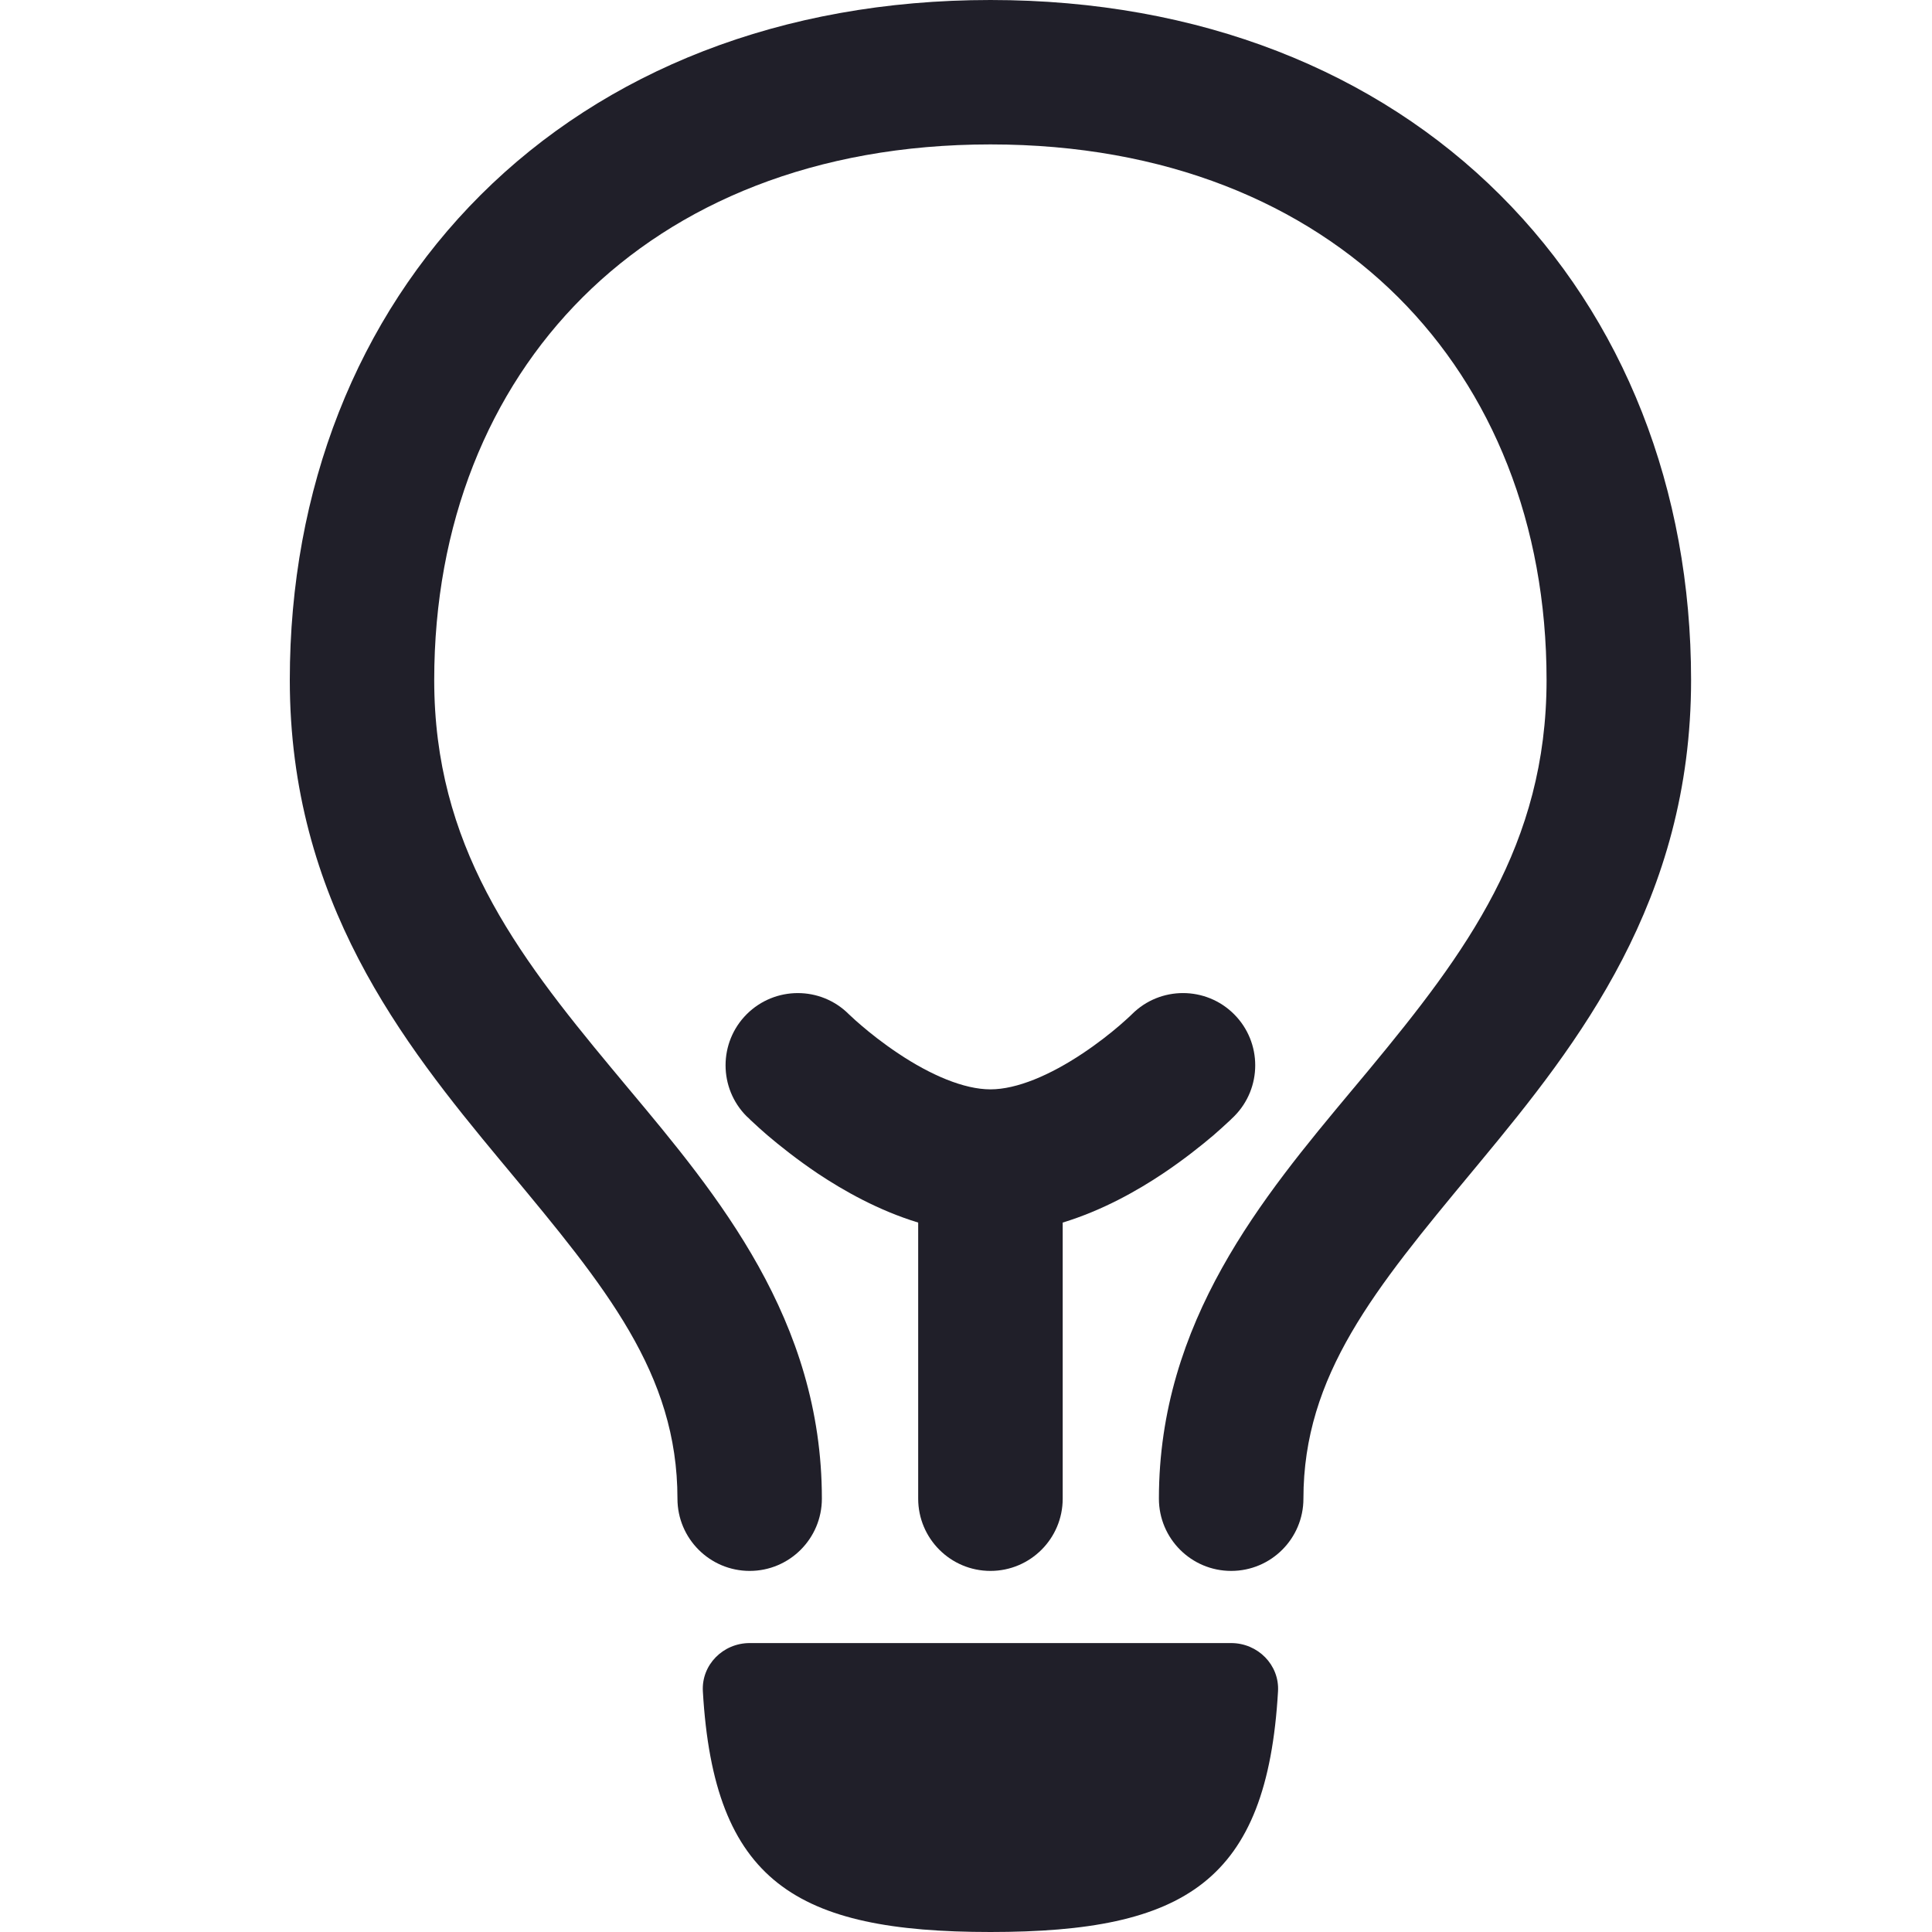 <svg width="20" height="20" viewBox="0 0 20 20" fill="none" xmlns="http://www.w3.org/2000/svg">
<path d="M10.253 20C12.267 20 13.116 19.479 13.23 17.509C13.246 17.234 13.02 17.009 12.745 17.009H7.761C7.485 17.009 7.26 17.234 7.276 17.509C7.39 19.479 8.238 20 10.253 20Z" fill="#201F29"></path>
<path fill-rule="evenodd" clip-rule="evenodd" d="M6.033 3.076C5.06 4.046 4.495 5.422 4.495 7.04C4.495 8.745 5.331 9.856 6.329 11.056C6.386 11.125 6.445 11.195 6.503 11.265C7.428 12.37 8.508 13.661 8.508 15.514C8.508 15.927 8.173 16.262 7.761 16.262C7.348 16.262 7.013 15.927 7.013 15.514C7.013 14.217 6.268 13.322 5.259 12.108C5.233 12.077 5.206 12.044 5.179 12.012C4.171 10.799 3 9.323 3 7.04C3 5.066 3.694 3.296 4.977 2.017C6.261 0.737 8.085 0 10.253 0C12.42 0 14.244 0.737 15.528 2.017C16.811 3.296 17.506 5.066 17.506 7.04C17.506 9.323 16.336 10.805 15.327 12.023C15.298 12.058 15.269 12.094 15.24 12.128C14.232 13.343 13.493 14.236 13.493 15.514C13.493 15.927 13.158 16.262 12.745 16.262C12.332 16.262 11.997 15.927 11.997 15.514C11.997 13.68 13.073 12.39 13.995 11.286C14.056 11.213 14.116 11.141 14.176 11.069C15.173 9.865 16.01 8.746 16.01 7.04C16.01 5.422 15.446 4.046 14.473 3.076C13.501 2.108 12.072 1.495 10.253 1.495C8.433 1.495 7.004 2.108 6.033 3.076Z" fill="#201F29"></path>
<path fill-rule="evenodd" clip-rule="evenodd" d="M8.787 10.499C8.495 10.207 8.022 10.208 7.73 10.499C7.438 10.791 7.438 11.265 7.73 11.557L7.732 11.558L7.733 11.559L7.738 11.564L7.751 11.576C7.761 11.587 7.776 11.601 7.794 11.617C7.83 11.651 7.88 11.697 7.944 11.752C8.07 11.859 8.25 12.003 8.467 12.149C8.73 12.324 9.091 12.53 9.505 12.656V15.514C9.505 15.927 9.84 16.262 10.253 16.262C10.666 16.262 11.001 15.927 11.001 15.514V12.656C11.415 12.53 11.776 12.324 12.038 12.149C12.256 12.003 12.436 11.859 12.562 11.752C12.625 11.697 12.676 11.651 12.712 11.617C12.73 11.601 12.745 11.587 12.755 11.576L12.768 11.564L12.773 11.559L12.774 11.558L12.775 11.557C12.775 11.557 12.775 11.557 12.768 11.564L12.775 11.557C13.067 11.265 13.067 10.791 12.775 10.499C12.484 10.208 12.011 10.207 11.719 10.498L11.718 10.499L11.715 10.502C11.711 10.506 11.703 10.514 11.692 10.524C11.669 10.545 11.634 10.577 11.589 10.616C11.497 10.695 11.365 10.8 11.209 10.904C10.872 11.129 10.527 11.277 10.253 11.277C9.979 11.277 9.633 11.129 9.297 10.904C9.141 10.8 9.009 10.695 8.917 10.616C8.871 10.577 8.836 10.545 8.814 10.524C8.803 10.514 8.795 10.506 8.79 10.502L8.786 10.498" fill="#201F29"></path>
</svg>